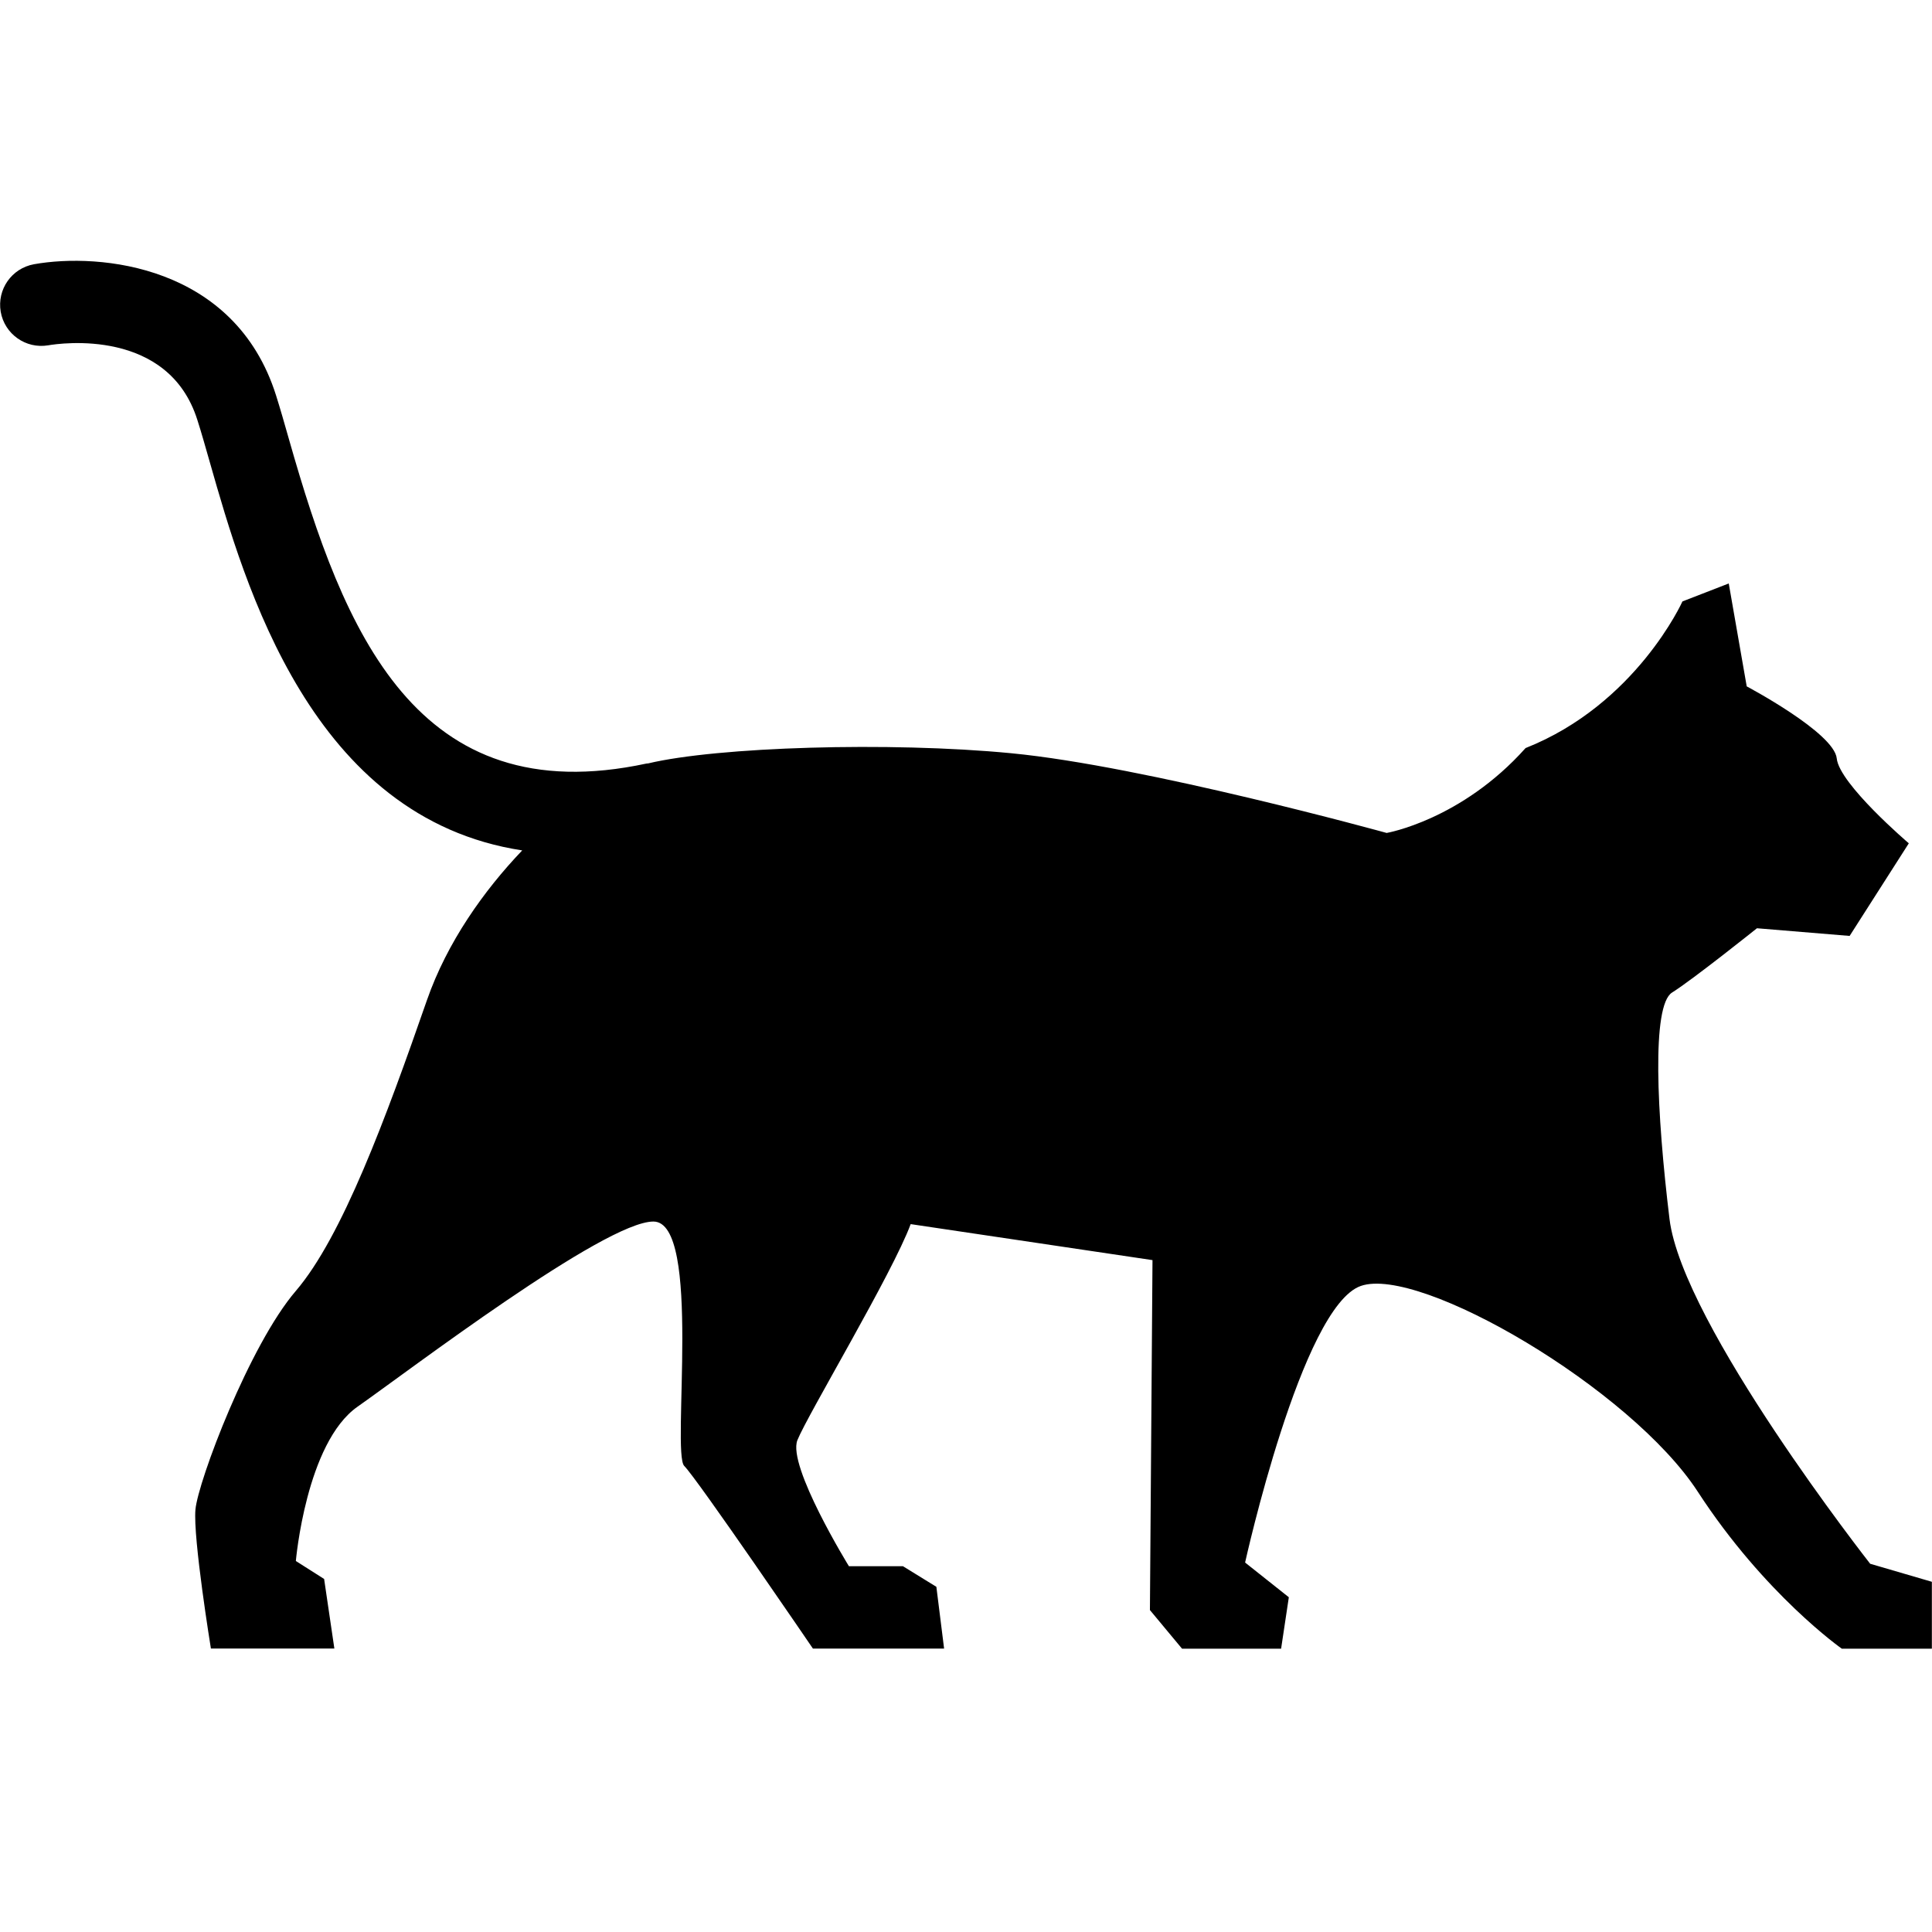 <?xml version="1.0" encoding="UTF-8" standalone="no"?>
<svg
   xmlns:dc="http://purl.org/dc/elements/1.1/"
   xmlns:cc="http://creativecommons.org/ns#"
   xmlns:rdf="http://www.w3.org/1999/02/22-rdf-syntax-ns#"
   xmlns:svg="http://www.w3.org/2000/svg"
   xmlns="http://www.w3.org/2000/svg"
   xmlns:sodipodi="http://sodipodi.sourceforge.net/DTD/sodipodi-0.dtd"
   xmlns:inkscape="http://www.inkscape.org/namespaces/inkscape"
   height="100px"
   width="100px"
   fill="#000000"
   version="1.1"
   x="0px"
   y="0px"
   viewBox="0 0 30 30"
   xml:space="preserve"
   id="svg6"
   sodipodi:docname="cat-black.svg"
   inkscape:version="0.92.5 (2060ec1f9f, 2020-04-08)"><defs
     id="defs10" /><sodipodi:namedview
     pagecolor="#ffffff"
     bordercolor="#666666"
     borderopacity="1"
     objecttolerance="10"
     gridtolerance="10"
     guidetolerance="10"
     inkscape:pageopacity="0"
     inkscape:pageshadow="2"
     inkscape:window-width="2560"
     inkscape:window-height="1417"
     id="namedview8"
     showgrid="false"
     inkscape:zoom="2.36"
     inkscape:cx="50"
     inkscape:cy="50"
     inkscape:window-x="1912"
     inkscape:window-y="-8"
     inkscape:window-maximized="1"
     inkscape:current-layer="svg6" /><g
     transform="translate(-450,-202.4)"
     id="g4"><path
       d="m 479.04,226.682 c 0,0 -2.916,-3.715 -3.116,-5.354 -0.199,-1.637 -0.28,-3.316 0.04,-3.516 0.319,-0.199 1.318,-0.998 1.318,-0.998 l 1.439,0.119 0.919,-1.438 c 0,0 -1.079,-0.92 -1.119,-1.318 -0.04,-0.4 -1.398,-1.119 -1.398,-1.119 l -0.279,-1.598 -0.719,0.279 c 0,0 -0.72,1.598 -2.436,2.277 -0.999,1.119 -2.157,1.318 -2.157,1.318 0,0 -3.755,-1.039 -5.832,-1.238 -1.889,-0.182 -4.563,-0.098 -5.635,0.158 -0.009,0.002 -0.018,0 -0.025,0.002 -3.583,0.77 -4.705,-2.059 -5.549,-5.021 -0.073,-0.258 -0.141,-0.494 -0.205,-0.697 -0.64,-2.023 -2.737,-2.217 -3.758,-2.035 -0.347,0.063 -0.576,0.391 -0.517,0.738 0.06,0.346 0.389,0.58 0.738,0.521 0.189,-0.033 1.865,-0.271 2.316,1.16 0.062,0.193 0.125,0.418 0.195,0.662 0.542,1.902 1.574,5.521 4.849,6.021 -0.595,0.623 -1.166,1.426 -1.479,2.324 -0.639,1.838 -1.317,3.676 -2.036,4.516 -0.72,0.838 -1.519,2.955 -1.559,3.395 -0.04,0.439 0.24,2.158 0.24,2.158 h 1.917 l -0.159,-1.08 -0.439,-0.279 c 0,0 0.159,-1.836 0.958,-2.396 0.798,-0.559 3.835,-2.875 4.594,-2.875 0.759,0 0.279,3.594 0.479,3.795 0.2,0.199 1.998,2.836 1.998,2.836 h 2.037 l -0.12,-0.959 -0.519,-0.32 h -0.839 c 0,0 -0.959,-1.557 -0.8,-1.957 0.16,-0.398 1.479,-2.596 1.759,-3.355 l 3.755,0.559 -0.04,5.434 0.499,0.6 h 1.538 l 0.12,-0.799 -0.679,-0.539 c 0,0 0.878,-3.975 1.797,-4.295 0.919,-0.32 4.194,1.598 5.232,3.195 1.039,1.598 2.237,2.438 2.237,2.438 h 1.398 v -1.039 z"
       id="path2"
       inkscape:connector-curvature="0" /></g></svg>
